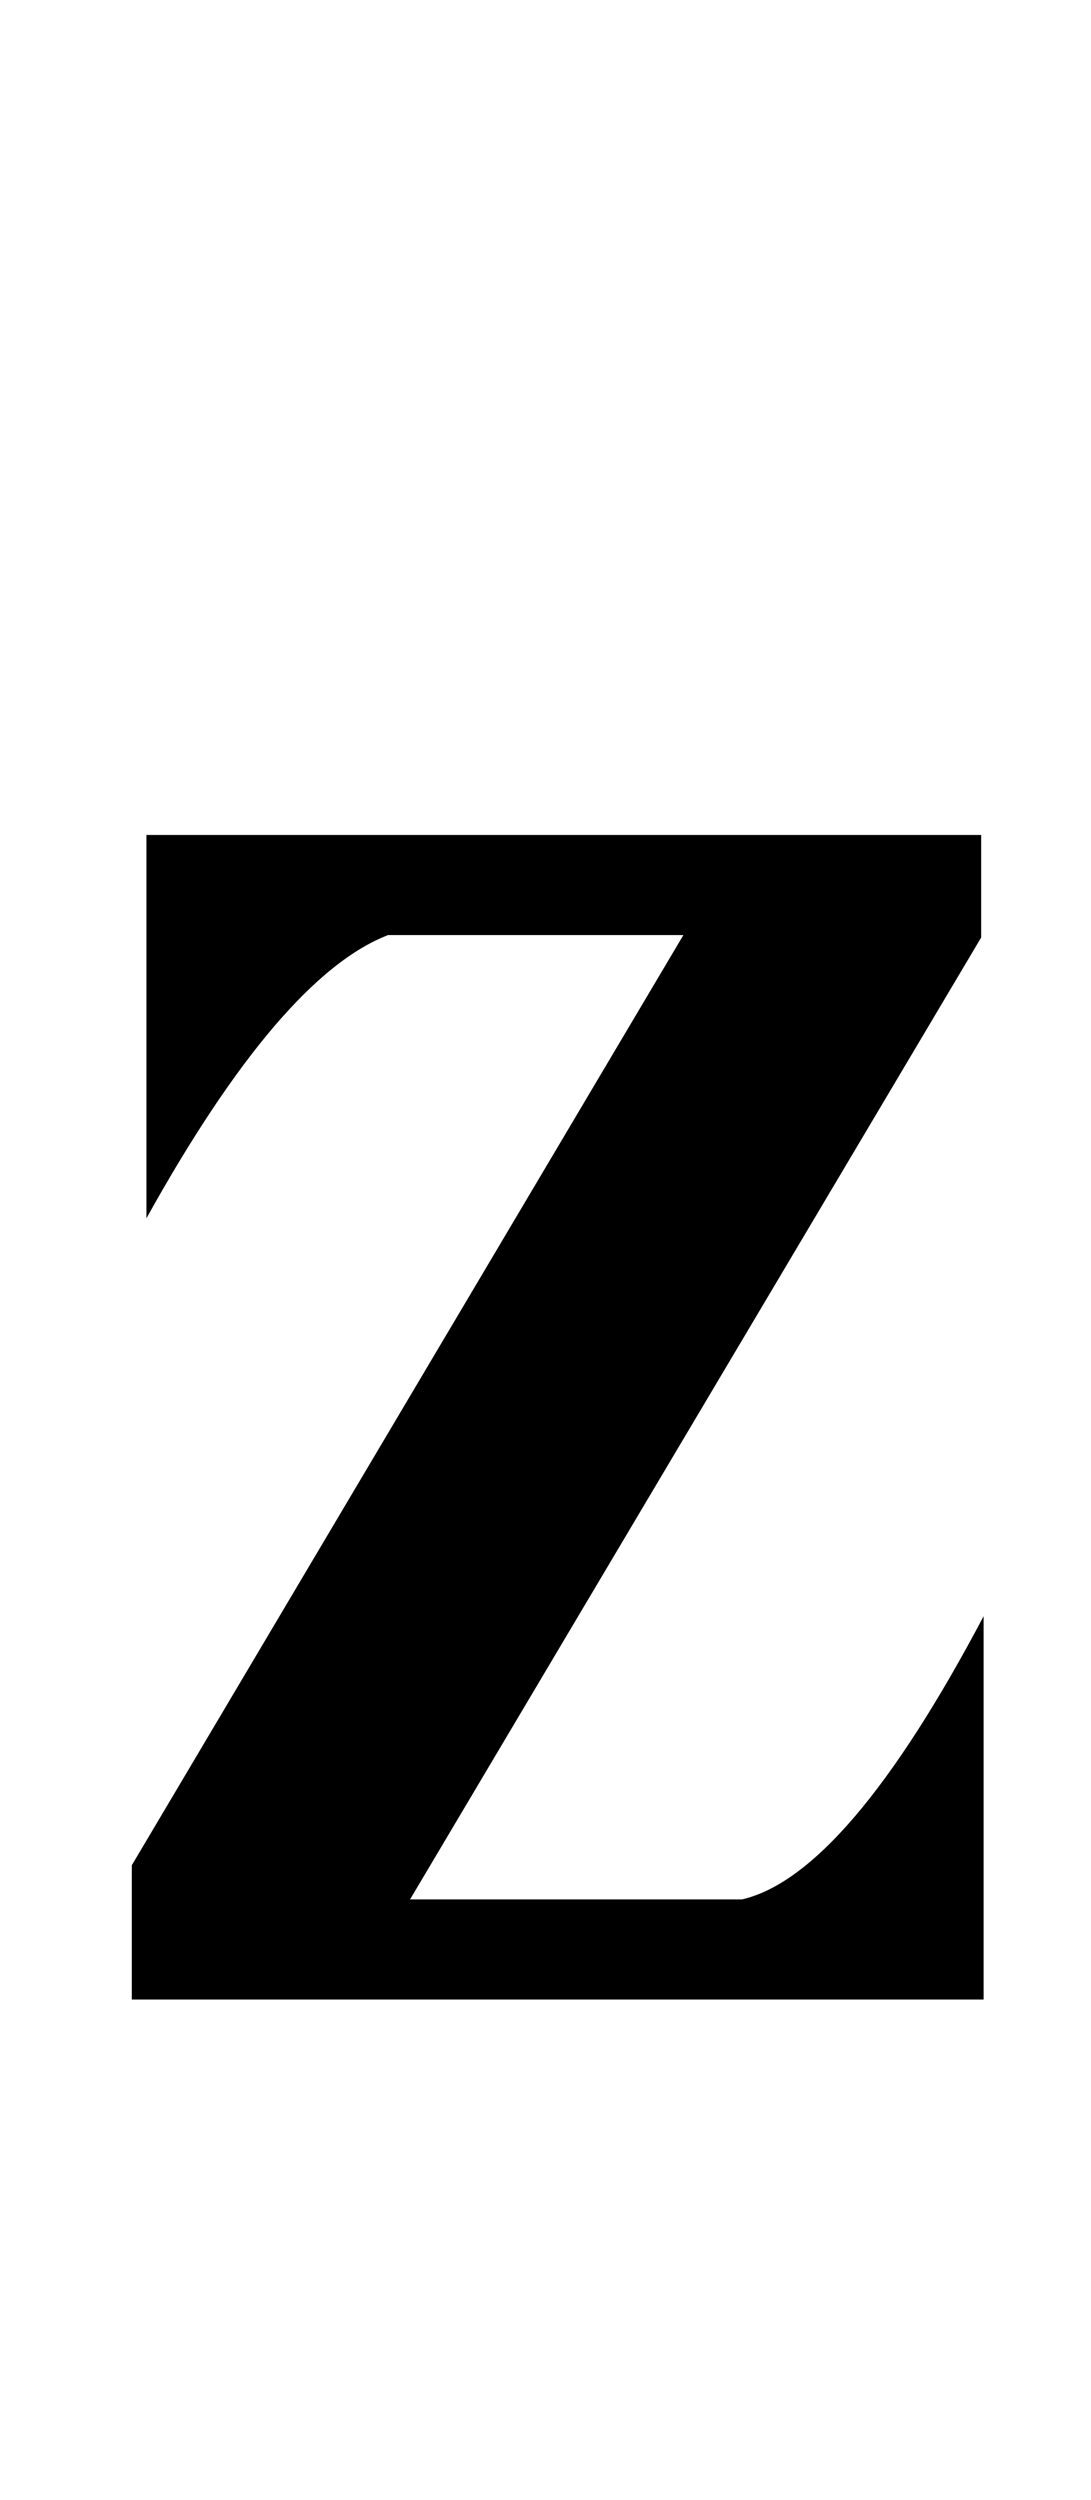 <?xml version="1.0" standalone="no"?>
<!DOCTYPE svg PUBLIC "-//W3C//DTD SVG 1.1//EN" "http://www.w3.org/Graphics/SVG/1.1/DTD/svg11.dtd" >
<svg xmlns="http://www.w3.org/2000/svg" xmlns:xlink="http://www.w3.org/1999/xlink" version="1.1" viewBox="-10 0 447 1024">
  <g transform="matrix(1 0 0 -1 0 819)">
   <path fill="currentColor"
d="M392 435l-234 -394h136q43 10 99 116v-157h-349v55l226 381h-121q-44 -17 -99 -116v157h342v-42z" />
  </g>

</svg>
